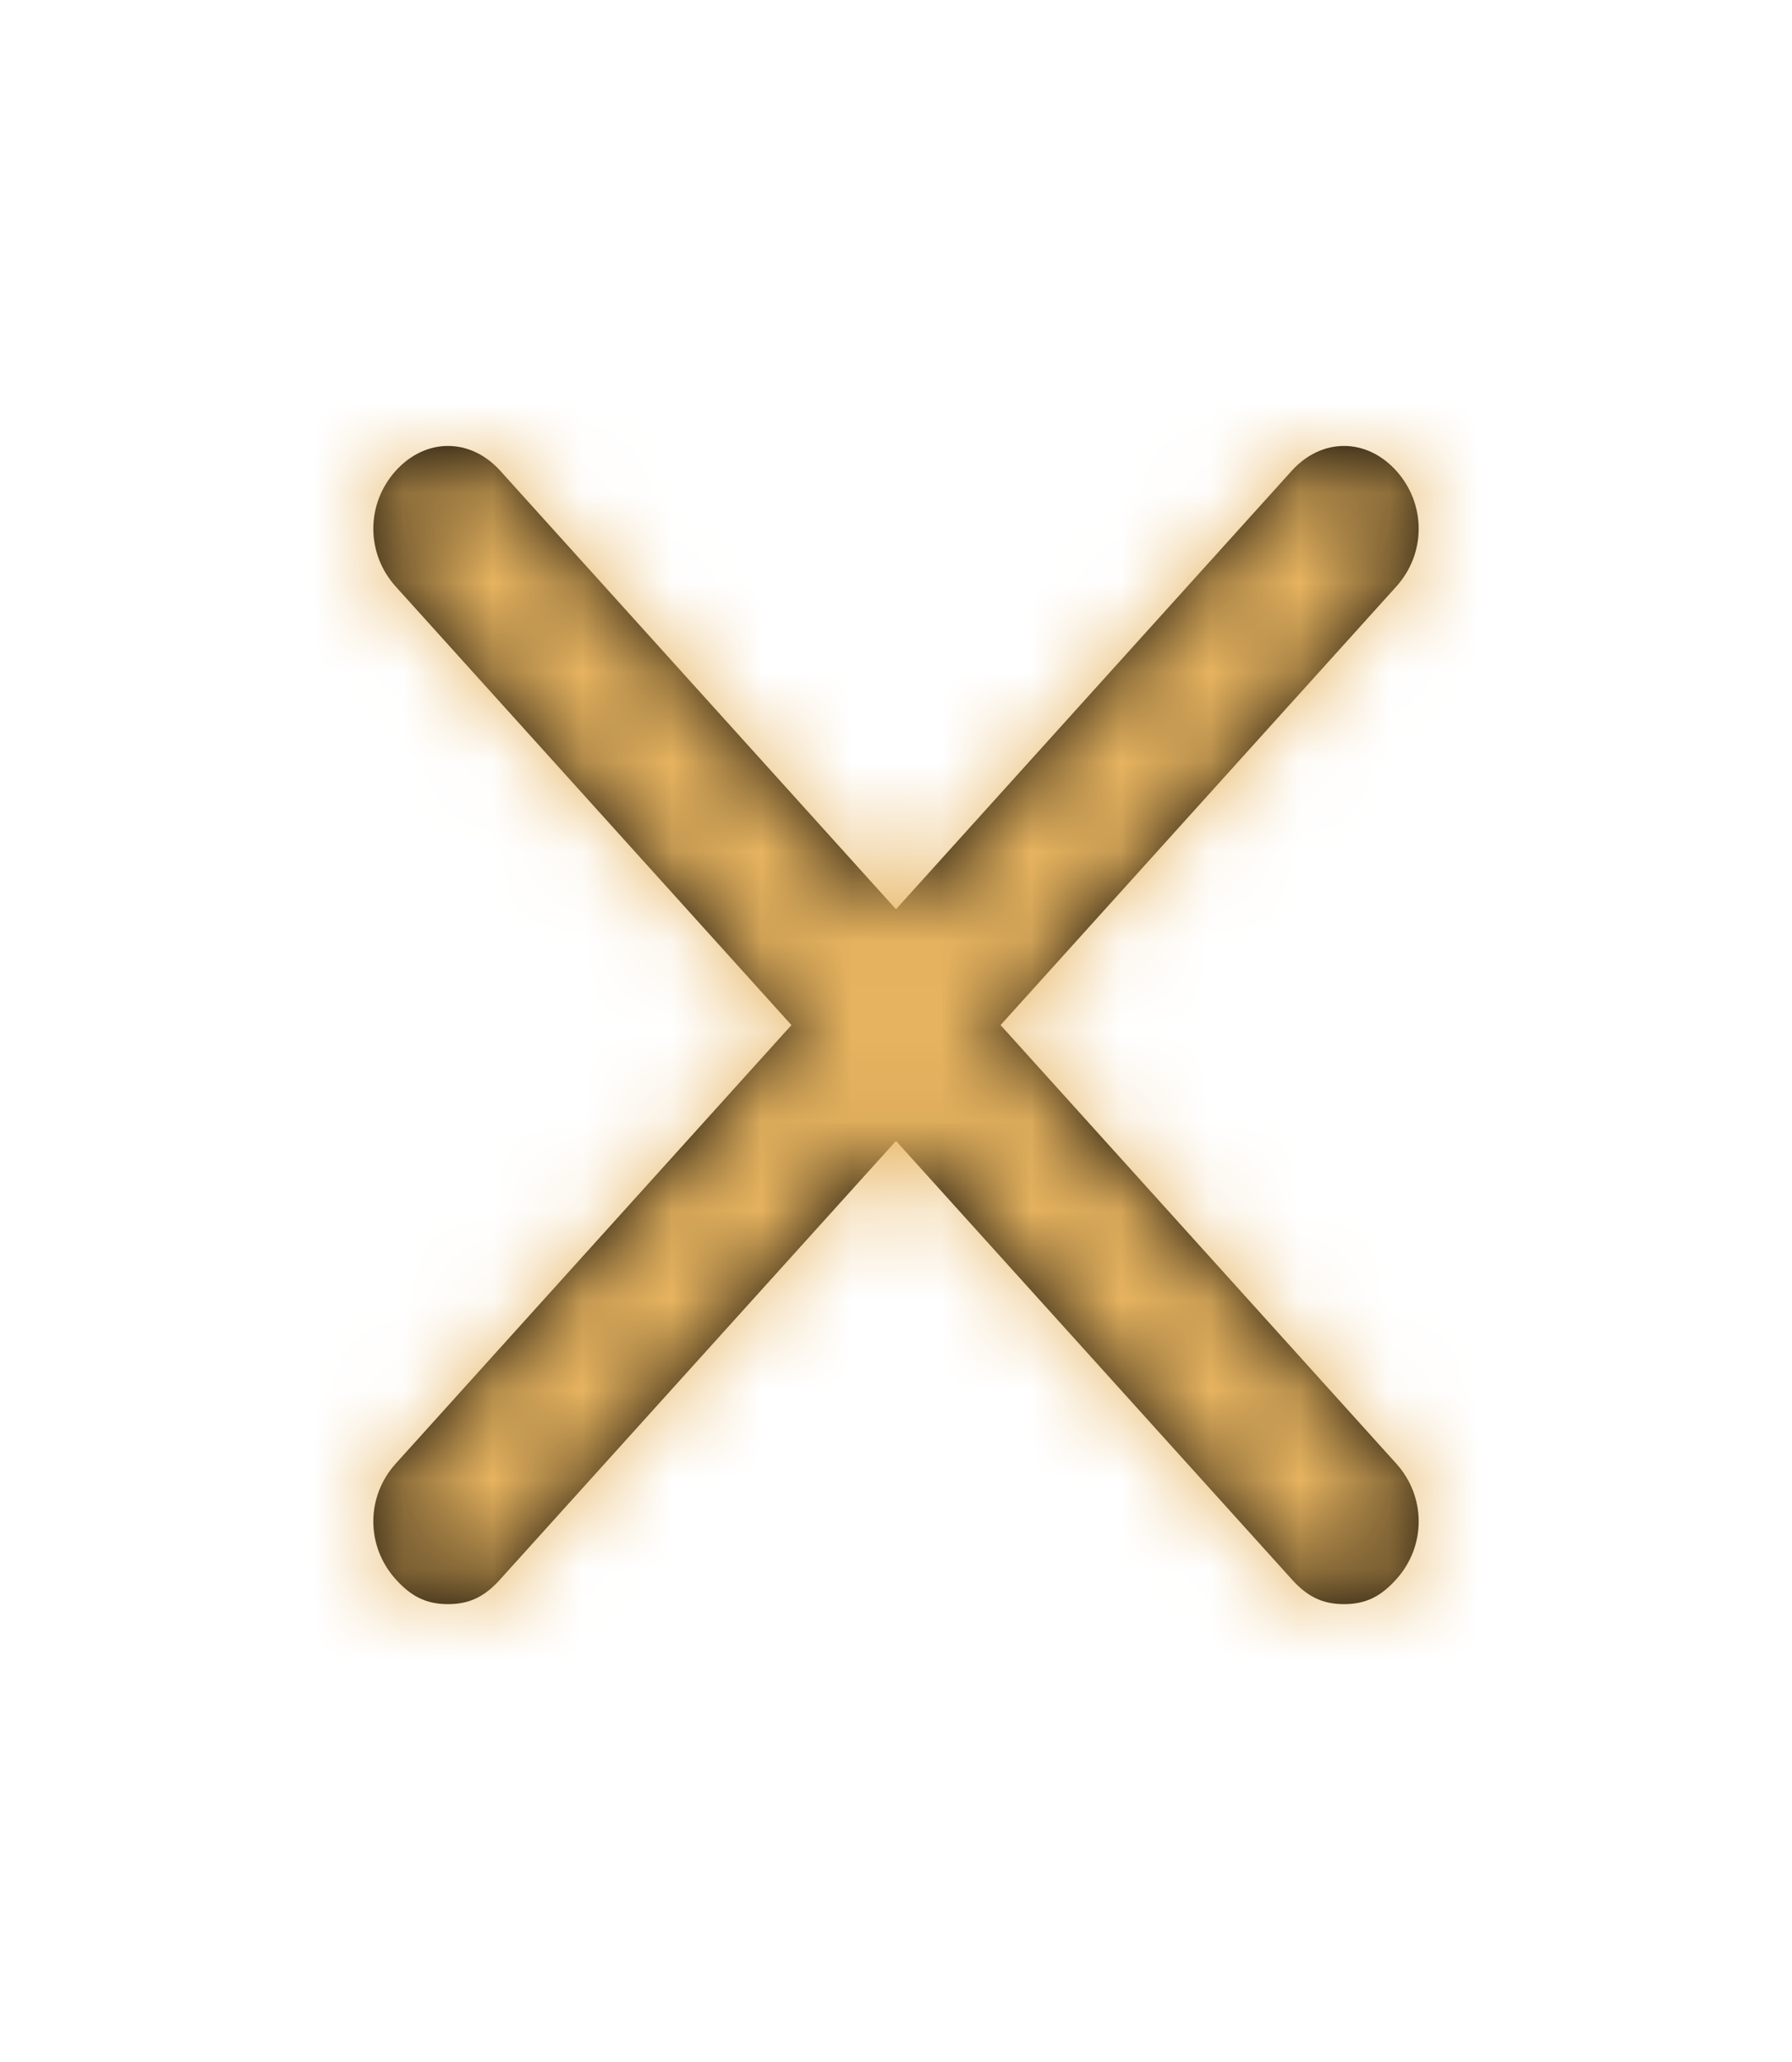 <svg width="20" height="23" viewBox="0 0 20 23" fill="none" xmlns="http://www.w3.org/2000/svg">
<path d="M15.583 16.325C15.917 16.694 15.917 17.247 15.583 17.616C15.417 17.801 15.25 17.893 15 17.893C14.75 17.893 14.583 17.801 14.417 17.616L10 12.726L5.583 17.616C5.417 17.801 5.25 17.893 5 17.893C4.75 17.893 4.583 17.801 4.417 17.616C4.083 17.247 4.083 16.694 4.417 16.325L8.833 11.434L4.417 6.543C4.083 6.174 4.083 5.621 4.417 5.251C4.75 4.882 5.25 4.882 5.583 5.251L10 10.142L14.417 5.251C14.75 4.882 15.25 4.882 15.583 5.251C15.917 5.621 15.917 6.174 15.583 6.543L11.167 11.434L15.583 16.325Z" fill="black"/>
<mask id="mask0_355_3715" style="mask-type:alpha" maskUnits="userSpaceOnUse" x="4" y="4" width="12" height="14">
<path d="M15.583 16.325C15.917 16.694 15.917 17.247 15.583 17.616C15.417 17.801 15.25 17.893 15 17.893C14.75 17.893 14.583 17.801 14.417 17.616L10 12.726L5.583 17.616C5.417 17.801 5.25 17.893 5 17.893C4.75 17.893 4.583 17.801 4.417 17.616C4.083 17.247 4.083 16.694 4.417 16.325L8.833 11.434L4.417 6.543C4.083 6.174 4.083 5.621 4.417 5.251C4.75 4.882 5.25 4.882 5.583 5.251L10 10.142L14.417 5.251C14.75 4.882 15.25 4.882 15.583 5.251C15.917 5.621 15.917 6.174 15.583 6.543L11.167 11.434L15.583 16.325Z" fill="white"/>
</mask>
<g mask="url(#mask0_355_3715)">
<rect y="0.361" width="20" height="22.146" fill="#E7B460"/>
</g>
</svg>
